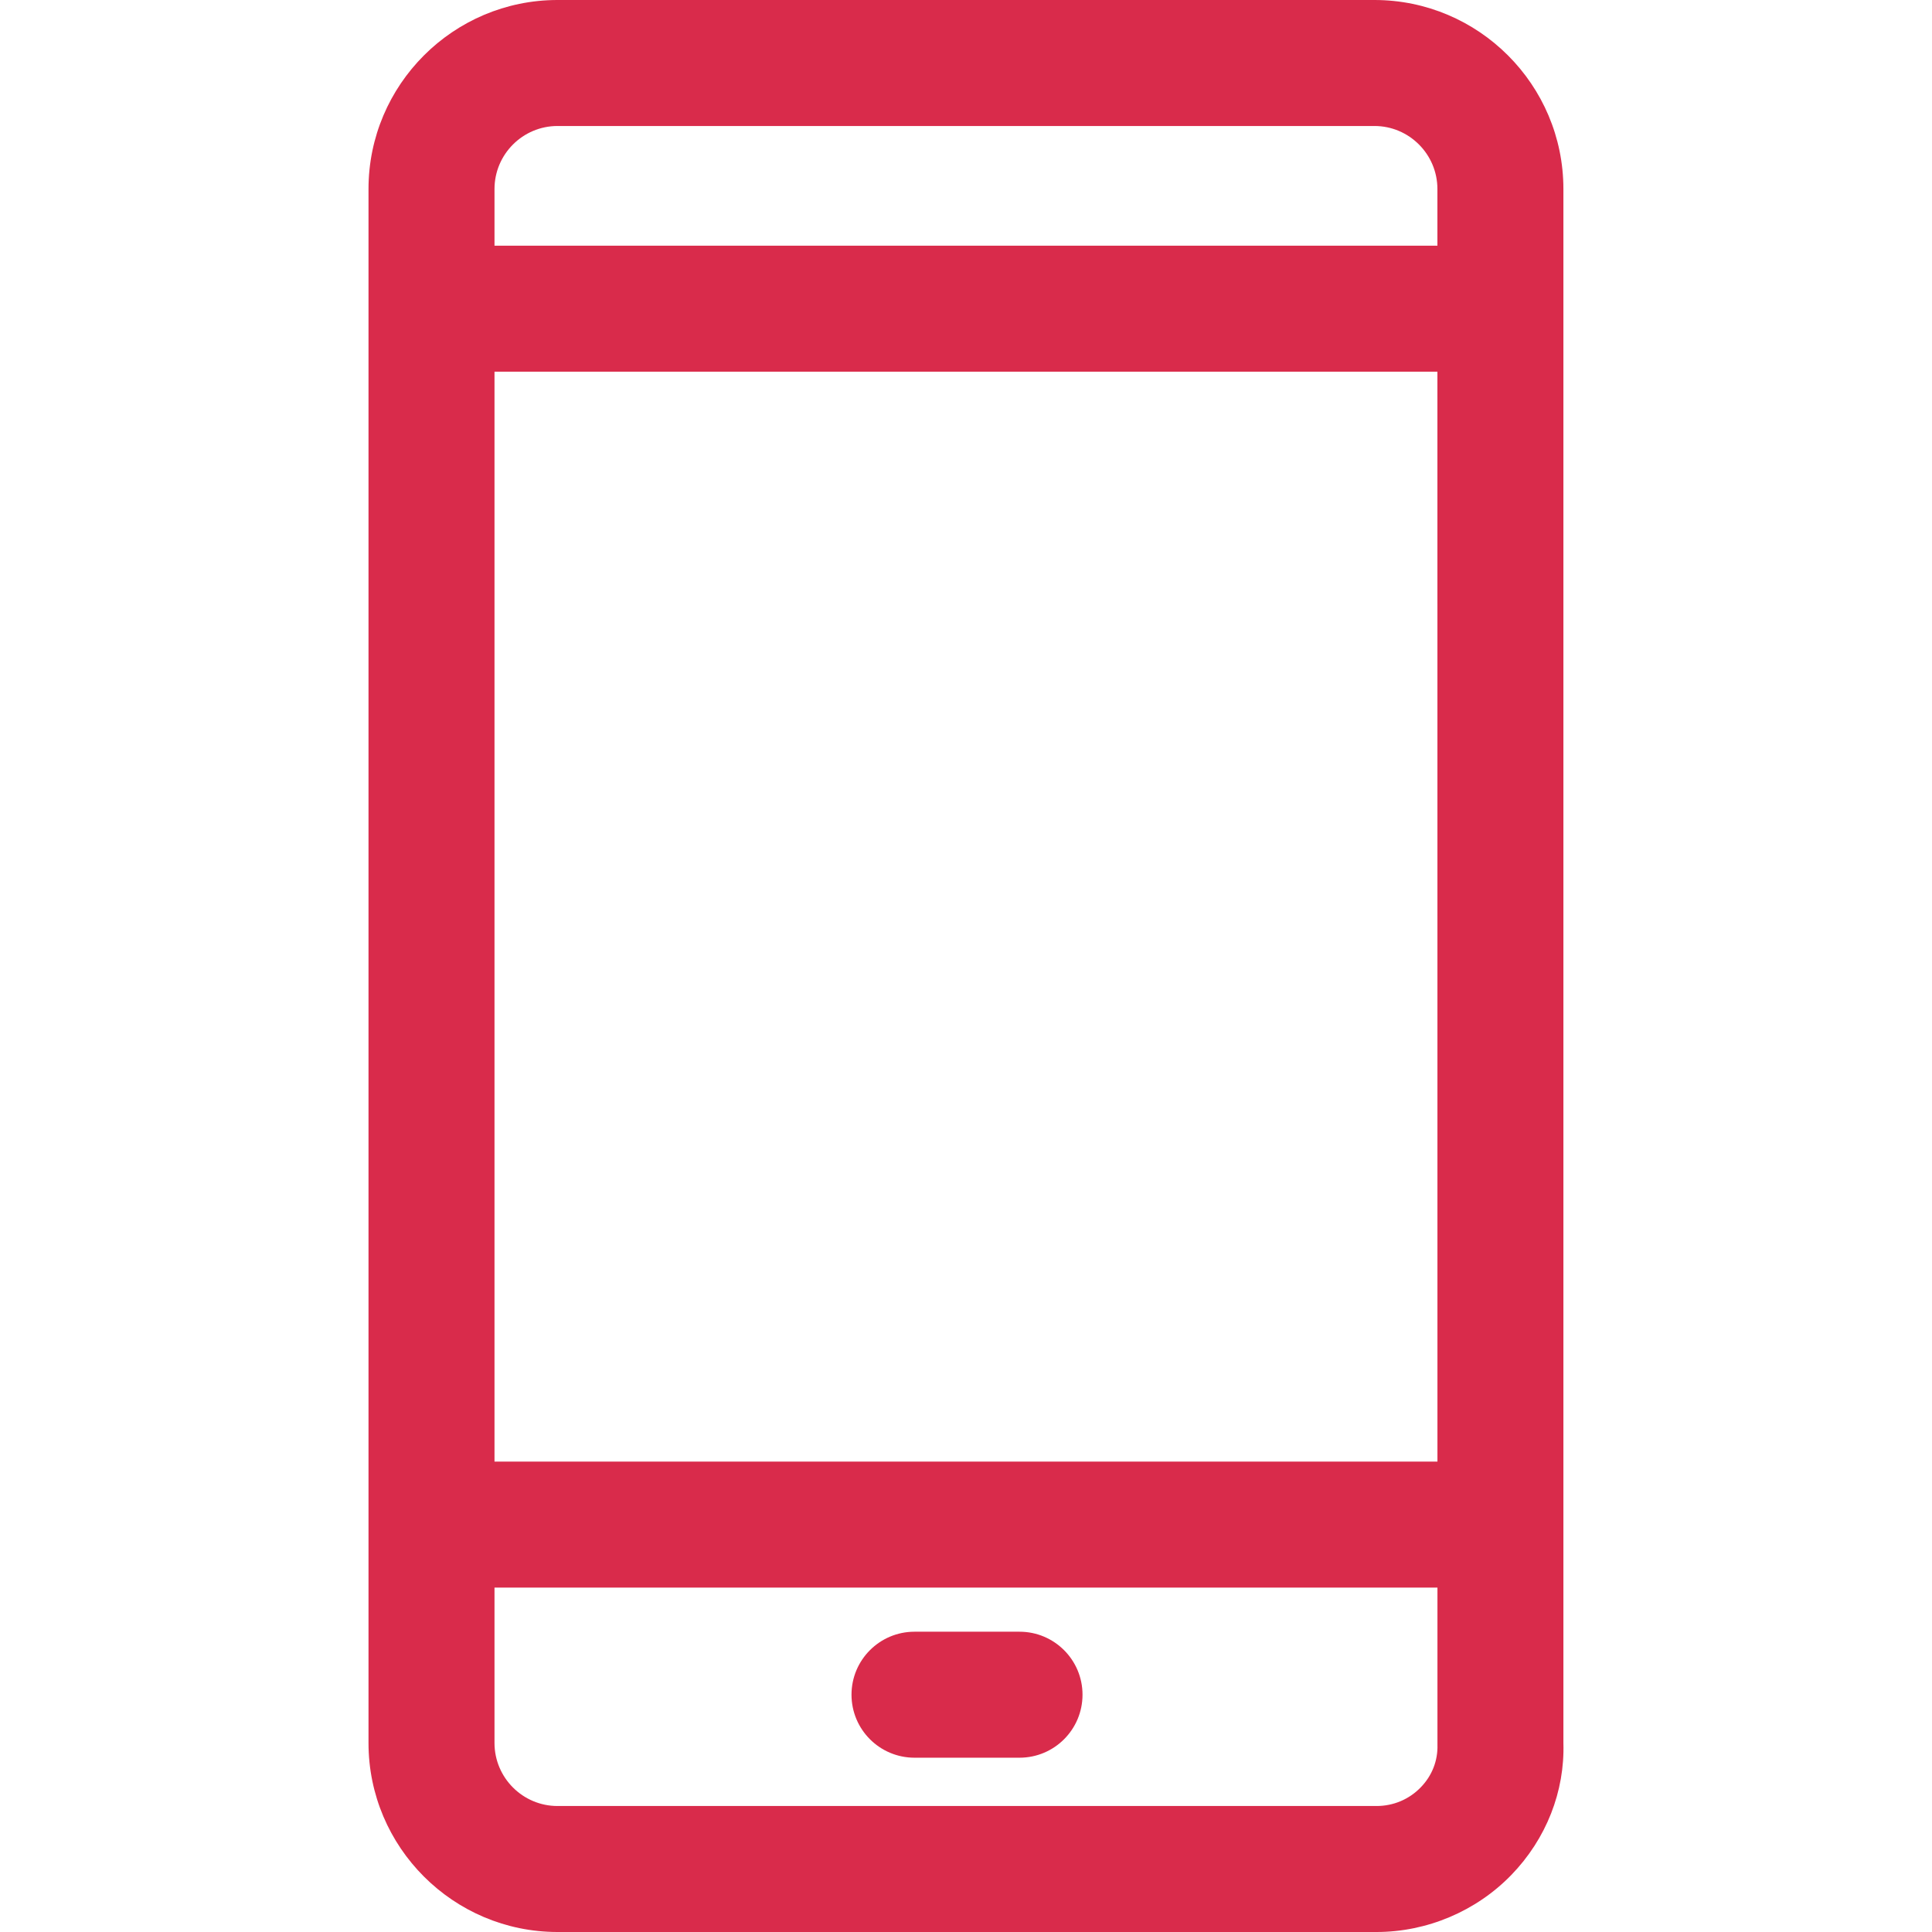 <svg width="42" height="42" viewBox="0 0 42 42" fill="none" xmlns="http://www.w3.org/2000/svg">
<path d="M33.987 37.891V4.109C33.987 1.843 32.144 0 29.879 0H12.12C9.855 0 8.011 1.843 8.011 4.109V37.891C8.011 40.157 9.855 42 12.12 42H29.924C31.022 42 32.09 41.548 32.854 40.761C33.617 39.974 34.019 38.94 33.987 37.891ZM30.887 38.854C30.633 39.117 30.291 39.261 29.924 39.261H12.12C11.365 39.261 10.75 38.646 10.75 37.891V4.109C10.75 3.354 11.365 2.739 12.12 2.739H29.879C30.634 2.739 31.248 3.354 31.248 4.109L31.249 37.932C31.259 38.276 31.131 38.603 30.887 38.854Z" fill="#D92B4B"/>
<path d="M32.663 5.341H9.38V8.08H32.663V5.341Z" fill="#D92B4B"/>
<path d="M32.663 31.774H9.38V34.513H32.663V31.774Z" fill="#D92B4B"/>
<path d="M22.163 35.472H19.881C19.124 35.472 18.511 36.085 18.511 36.841C18.511 37.598 19.124 38.211 19.881 38.211H22.163C22.92 38.211 23.533 37.598 23.533 36.841C23.533 36.085 22.92 35.472 22.163 35.472Z" fill="#D92B4B"/>
</svg>
